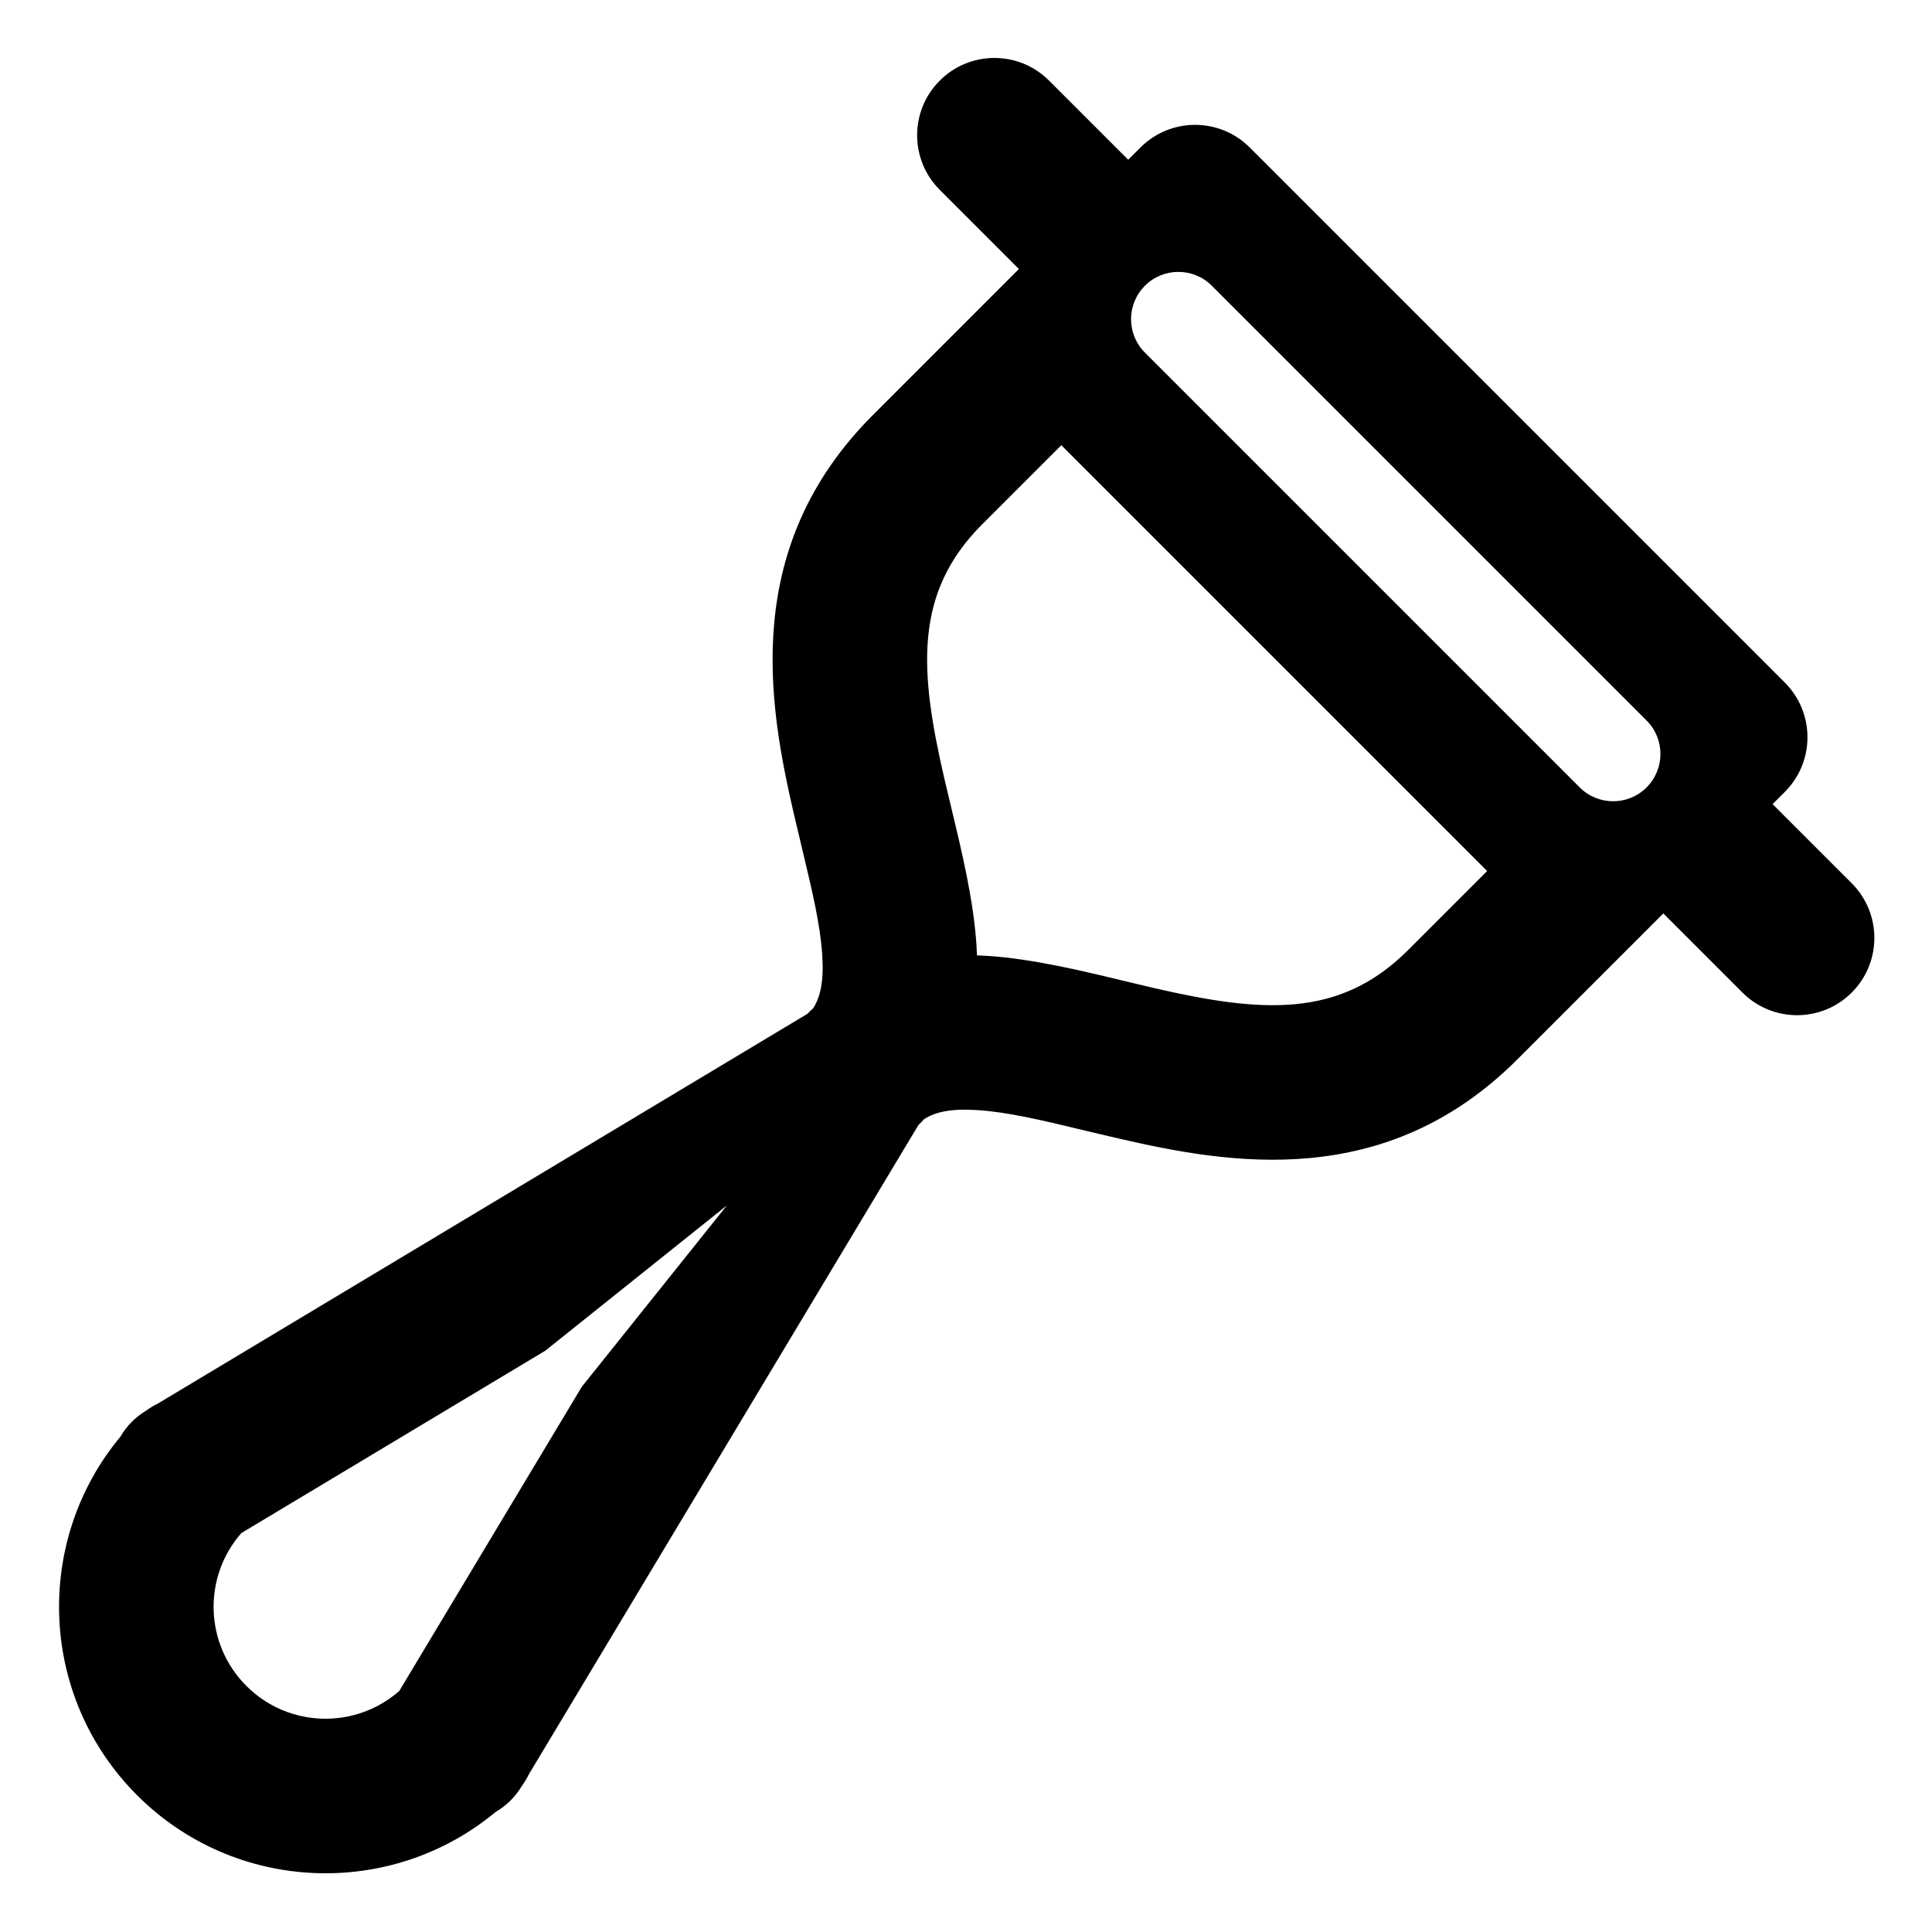 <svg width="100" height="100" viewBox="0 0 100 100" fill="none" xmlns="http://www.w3.org/2000/svg">
    <path fill-rule="evenodd" clip-rule="evenodd"
        d="M86.093 47.279L90.189 51.375C91.751 52.937 94.283 52.937 95.845 51.375C97.407 49.813 97.407 47.28 95.845 45.718L91.749 41.622L92.383 40.988C93.945 39.426 93.945 36.893 92.383 35.331L64.686 7.634C63.124 6.072 60.591 6.072 59.029 7.634L58.395 8.268L54.299 4.172C52.737 2.609 50.204 2.609 48.642 4.172C47.08 5.734 47.08 8.266 48.642 9.828L52.738 13.924L45.18 21.483C38.35 28.312 39.768 36.396 41.081 42.089C41.238 42.768 41.391 43.404 41.535 44.005C42.048 46.151 42.452 47.835 42.557 49.407C42.65 50.8 42.462 51.611 42.087 52.191C41.984 52.279 41.886 52.374 41.792 52.476L8.181 72.643C7.97 72.745 7.766 72.867 7.572 73.008C6.992 73.358 6.544 73.823 6.24 74.353C1.727 79.772 2.012 87.837 7.096 92.921C12.18 98.005 20.245 98.29 25.664 93.778C26.194 93.473 26.66 93.025 27.009 92.444C27.151 92.251 27.272 92.047 27.374 91.837L47.541 58.225C47.643 58.131 47.738 58.033 47.827 57.93C48.406 57.555 49.217 57.367 50.61 57.46C52.182 57.565 53.866 57.968 56.012 58.483L56.012 58.483L56.012 58.483L56.012 58.483L56.013 58.483L56.013 58.483L56.014 58.483L56.015 58.483C56.614 58.627 57.249 58.779 57.928 58.935C63.621 60.249 71.705 61.666 78.534 54.837L85.448 47.924L85.459 47.913L85.47 47.901L86.093 47.279ZM12.753 87.264C10.581 85.093 10.494 81.626 12.492 79.351L28.233 69.906L37.622 62.395L30.112 71.782L20.666 87.525C18.391 89.523 14.924 89.436 12.753 87.264ZM50.837 27.139L54.933 23.044L76.974 45.084L72.878 49.18C69.321 52.737 65.287 52.423 59.727 51.14C59.254 51.031 58.757 50.911 58.241 50.787C56.016 50.249 53.461 49.633 51.142 49.478C50.952 49.465 50.761 49.456 50.568 49.449C50.562 49.256 50.552 49.065 50.539 48.875C50.384 46.556 49.768 44.001 49.23 41.776L49.23 41.776L49.23 41.776L49.23 41.775L49.23 41.773C49.106 41.259 48.986 40.762 48.877 40.29C47.594 34.73 47.28 30.696 50.837 27.139ZM59.261 14.79C60.217 13.834 61.767 13.834 62.723 14.79L85.227 37.294C86.183 38.25 86.183 39.8 85.227 40.756C84.271 41.712 82.721 41.712 81.765 40.756L59.261 18.252C58.304 17.296 58.304 15.746 59.261 14.79Z"
        fill="currentcolor" />
</svg>